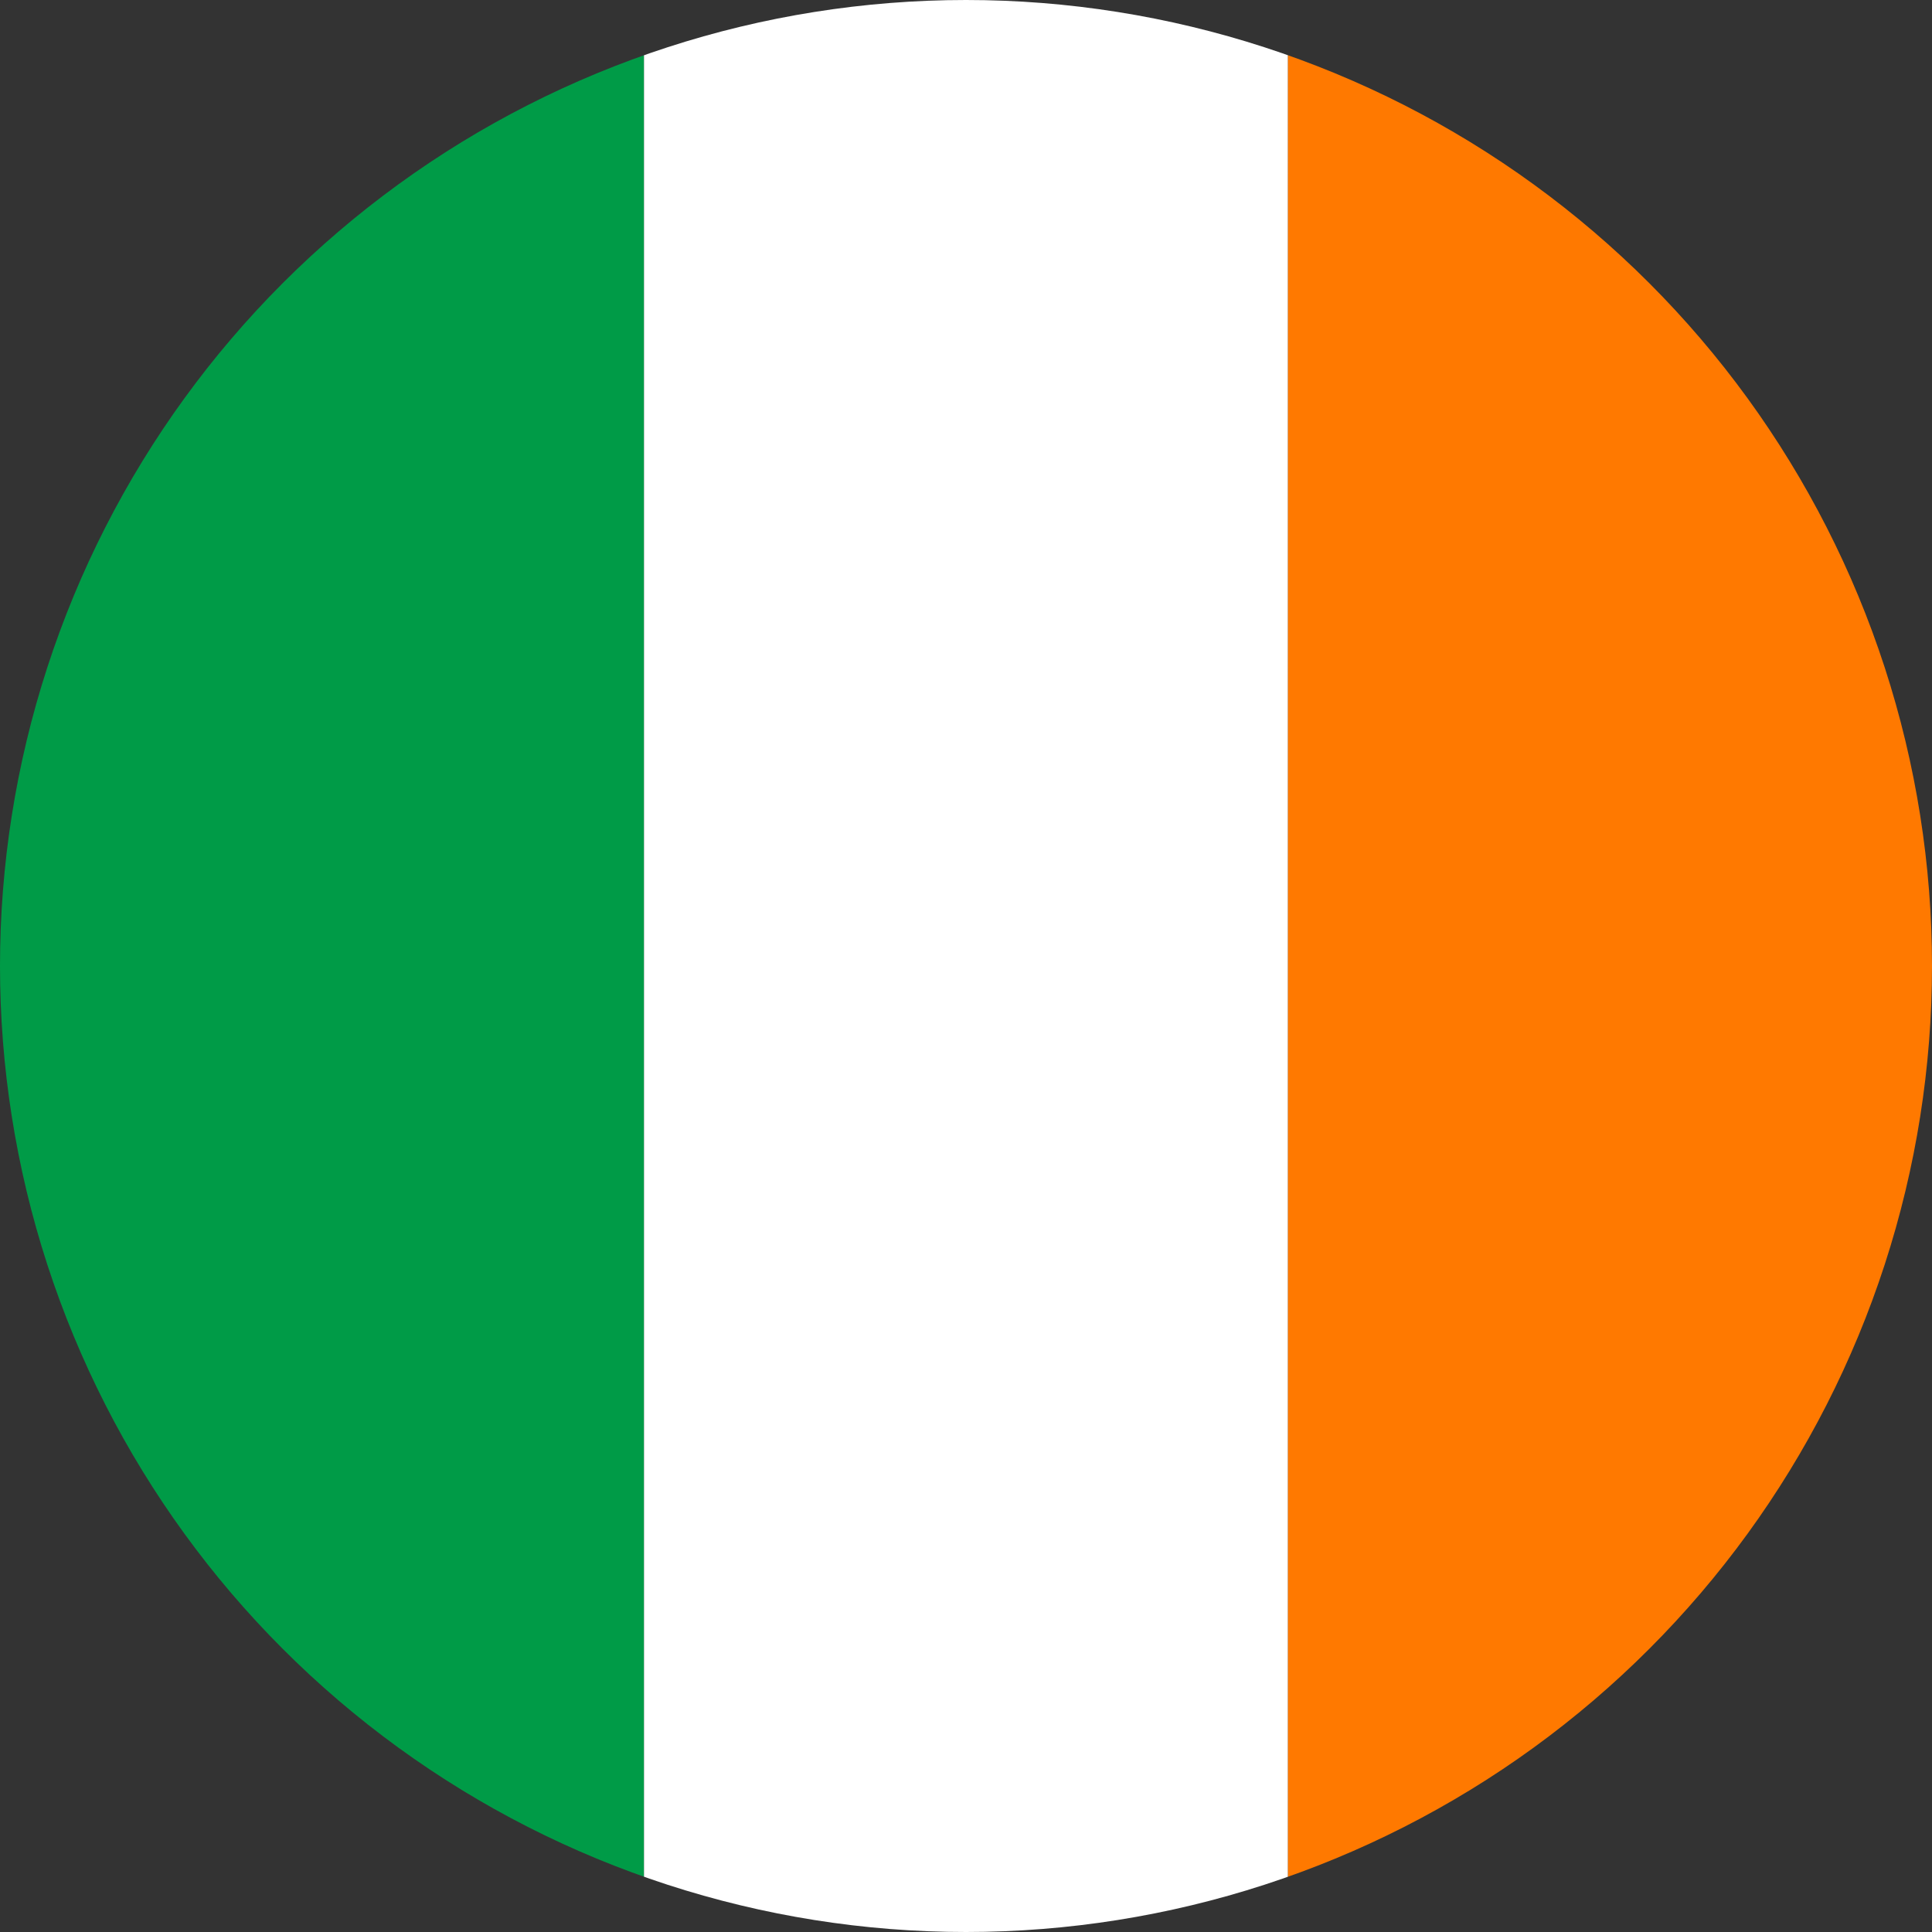 <svg xmlns="http://www.w3.org/2000/svg" width="400" height="400" viewBox="0 0 300 300"><rect x="0" y="0" width="300" height="300" fill="#333333" stroke="none"/><defs><clipPath id="a"><path d="M0 0h100v300H0zm0 0"/></clipPath><clipPath id="b"><path d="M150 0a150 150 0 100 300 150 150 0 000-300zm0 0"/></clipPath><clipPath id="c"><path d="M100 0h100v300H100zm0 0"/></clipPath><clipPath id="d"><path d="M150 0a150 150 0 100 300 150 150 0 000-300zm0 0"/></clipPath><clipPath id="e"><path d="M200 0h100v300H200zm0 0"/></clipPath><clipPath id="f"><path d="M150 0a150 150 0 100 300 150 150 0 000-300zm0 0"/></clipPath></defs><g clip-path="url(#a)"><g clip-path="url(#b)"><path d="M0 300h100V0H0zm0 0" fill="#009b47"/></g></g><g clip-path="url(#c)"><g clip-path="url(#d)"><path d="M100 300h100V0H100zm0 0" fill="#fff"/></g></g><g clip-path="url(#e)"><g clip-path="url(#f)"><path d="M200 300h100V0H200zm0 0" fill="#ff7900"/></g></g></svg>